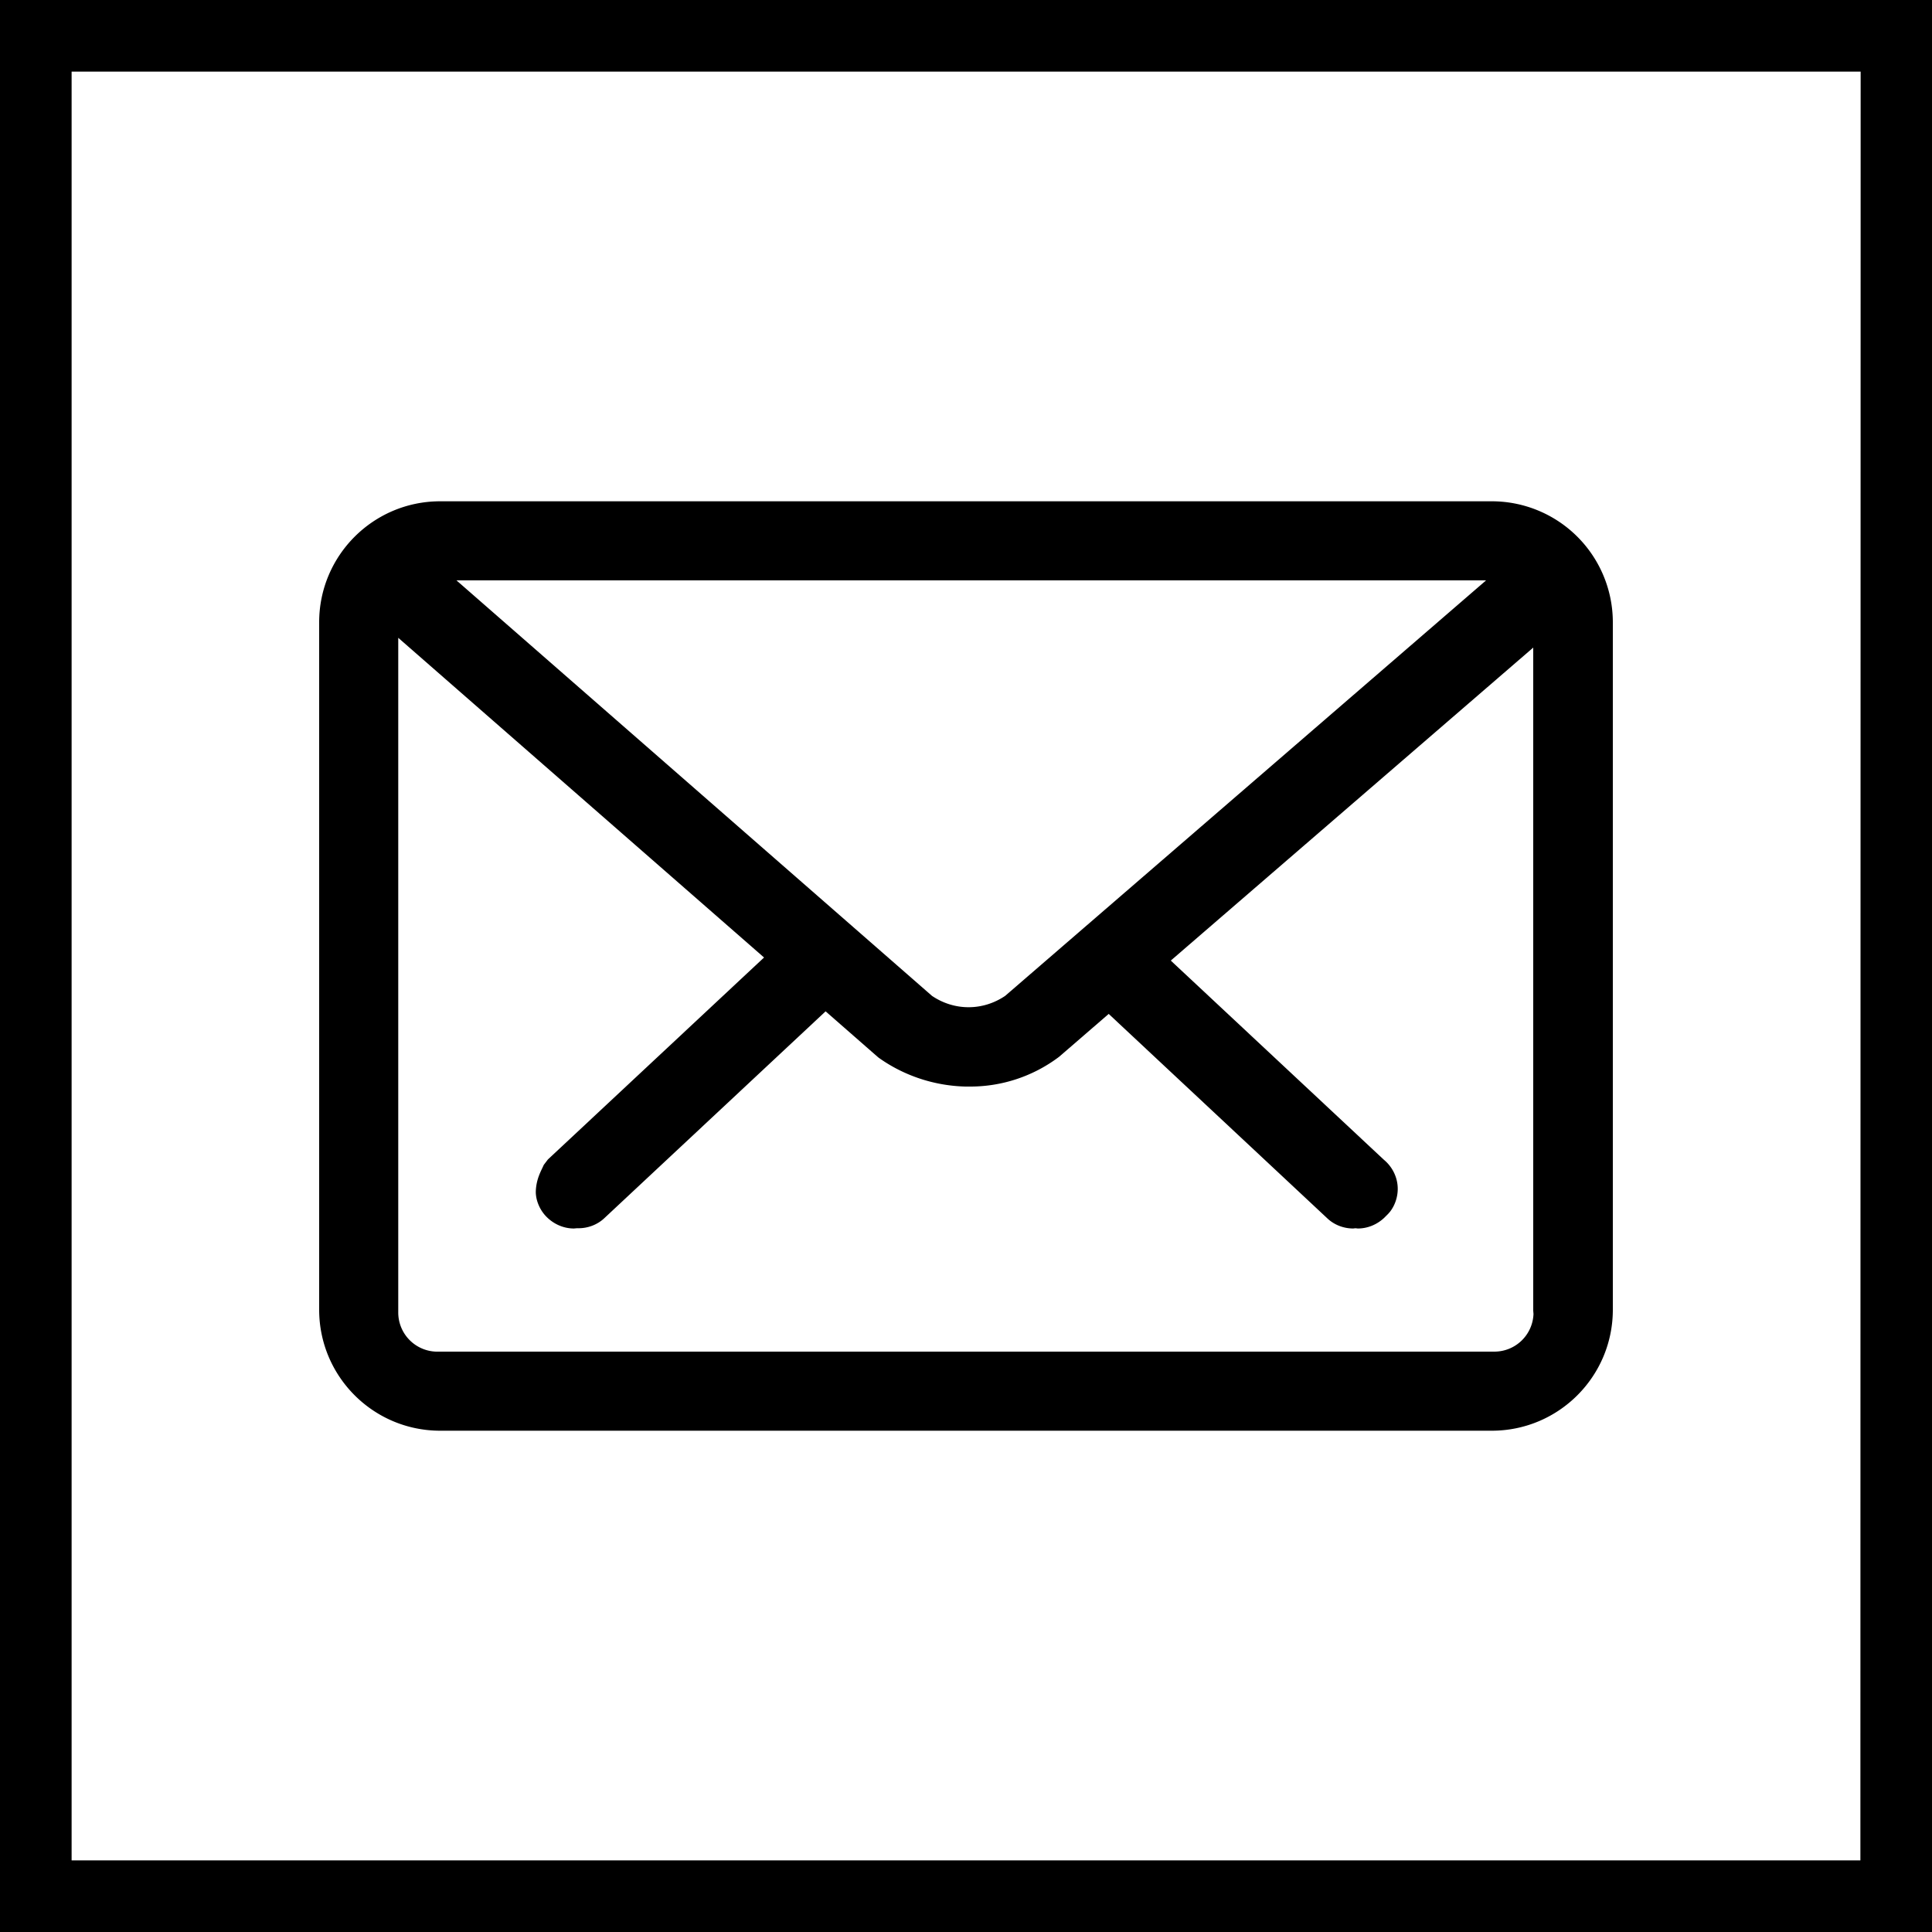 <svg xmlns="http://www.w3.org/2000/svg" width="75" height="75" viewBox="0 0 75 75">
  <title>icon-envelope-square</title>
  <path d="M0 0v75h75V0H0zm72.22 72.22H2.78V2.78h69.45l-.01 69.44z"/>
  <path d="M57.93 19.46H17.07c-2.58.01-4.67 2.1-4.68 4.68v26.72c.01 2.58 2.1 4.67 4.68 4.68H57.93c2.58-.01 4.67-2.1 4.68-4.68V24.14a4.699 4.699 0 0 0-4.68-4.68zm1.6 31.55a1.52 1.52 0 0 1-1.52 1.46H16.92a1.52 1.52 0 0 1-1.46-1.52V24.76l14.2 12.41-8.39 7.84-.16.21c-.1.23-.29.53-.31 1.02-.01.35.16.76.45 1.03l.01.01c.28.26.64.41 1.02.41l.11-.01h.07c.37 0 .74-.14 1.01-.4l8.58-8.02 2 1.75.06.05c.98.7 2.16 1.09 3.37 1.12h.19c1.23 0 2.43-.4 3.41-1.13l.04-.03 1.92-1.66 8.48 7.93c.27.26.64.4 1.01.4l.09-.01.09.01c.38 0 .74-.15 1.02-.41l.01-.01.15-.15.07-.08c.2-.26.3-.58.3-.89 0-.42-.19-.84-.54-1.13l-8.27-7.73 14.07-12.15v25.74l.01.13zM39.02 38.66c-.43.29-.92.44-1.42.44-.5 0-.99-.15-1.42-.44L17.72 22.53h39.97L39.02 38.66z"/>
</svg>